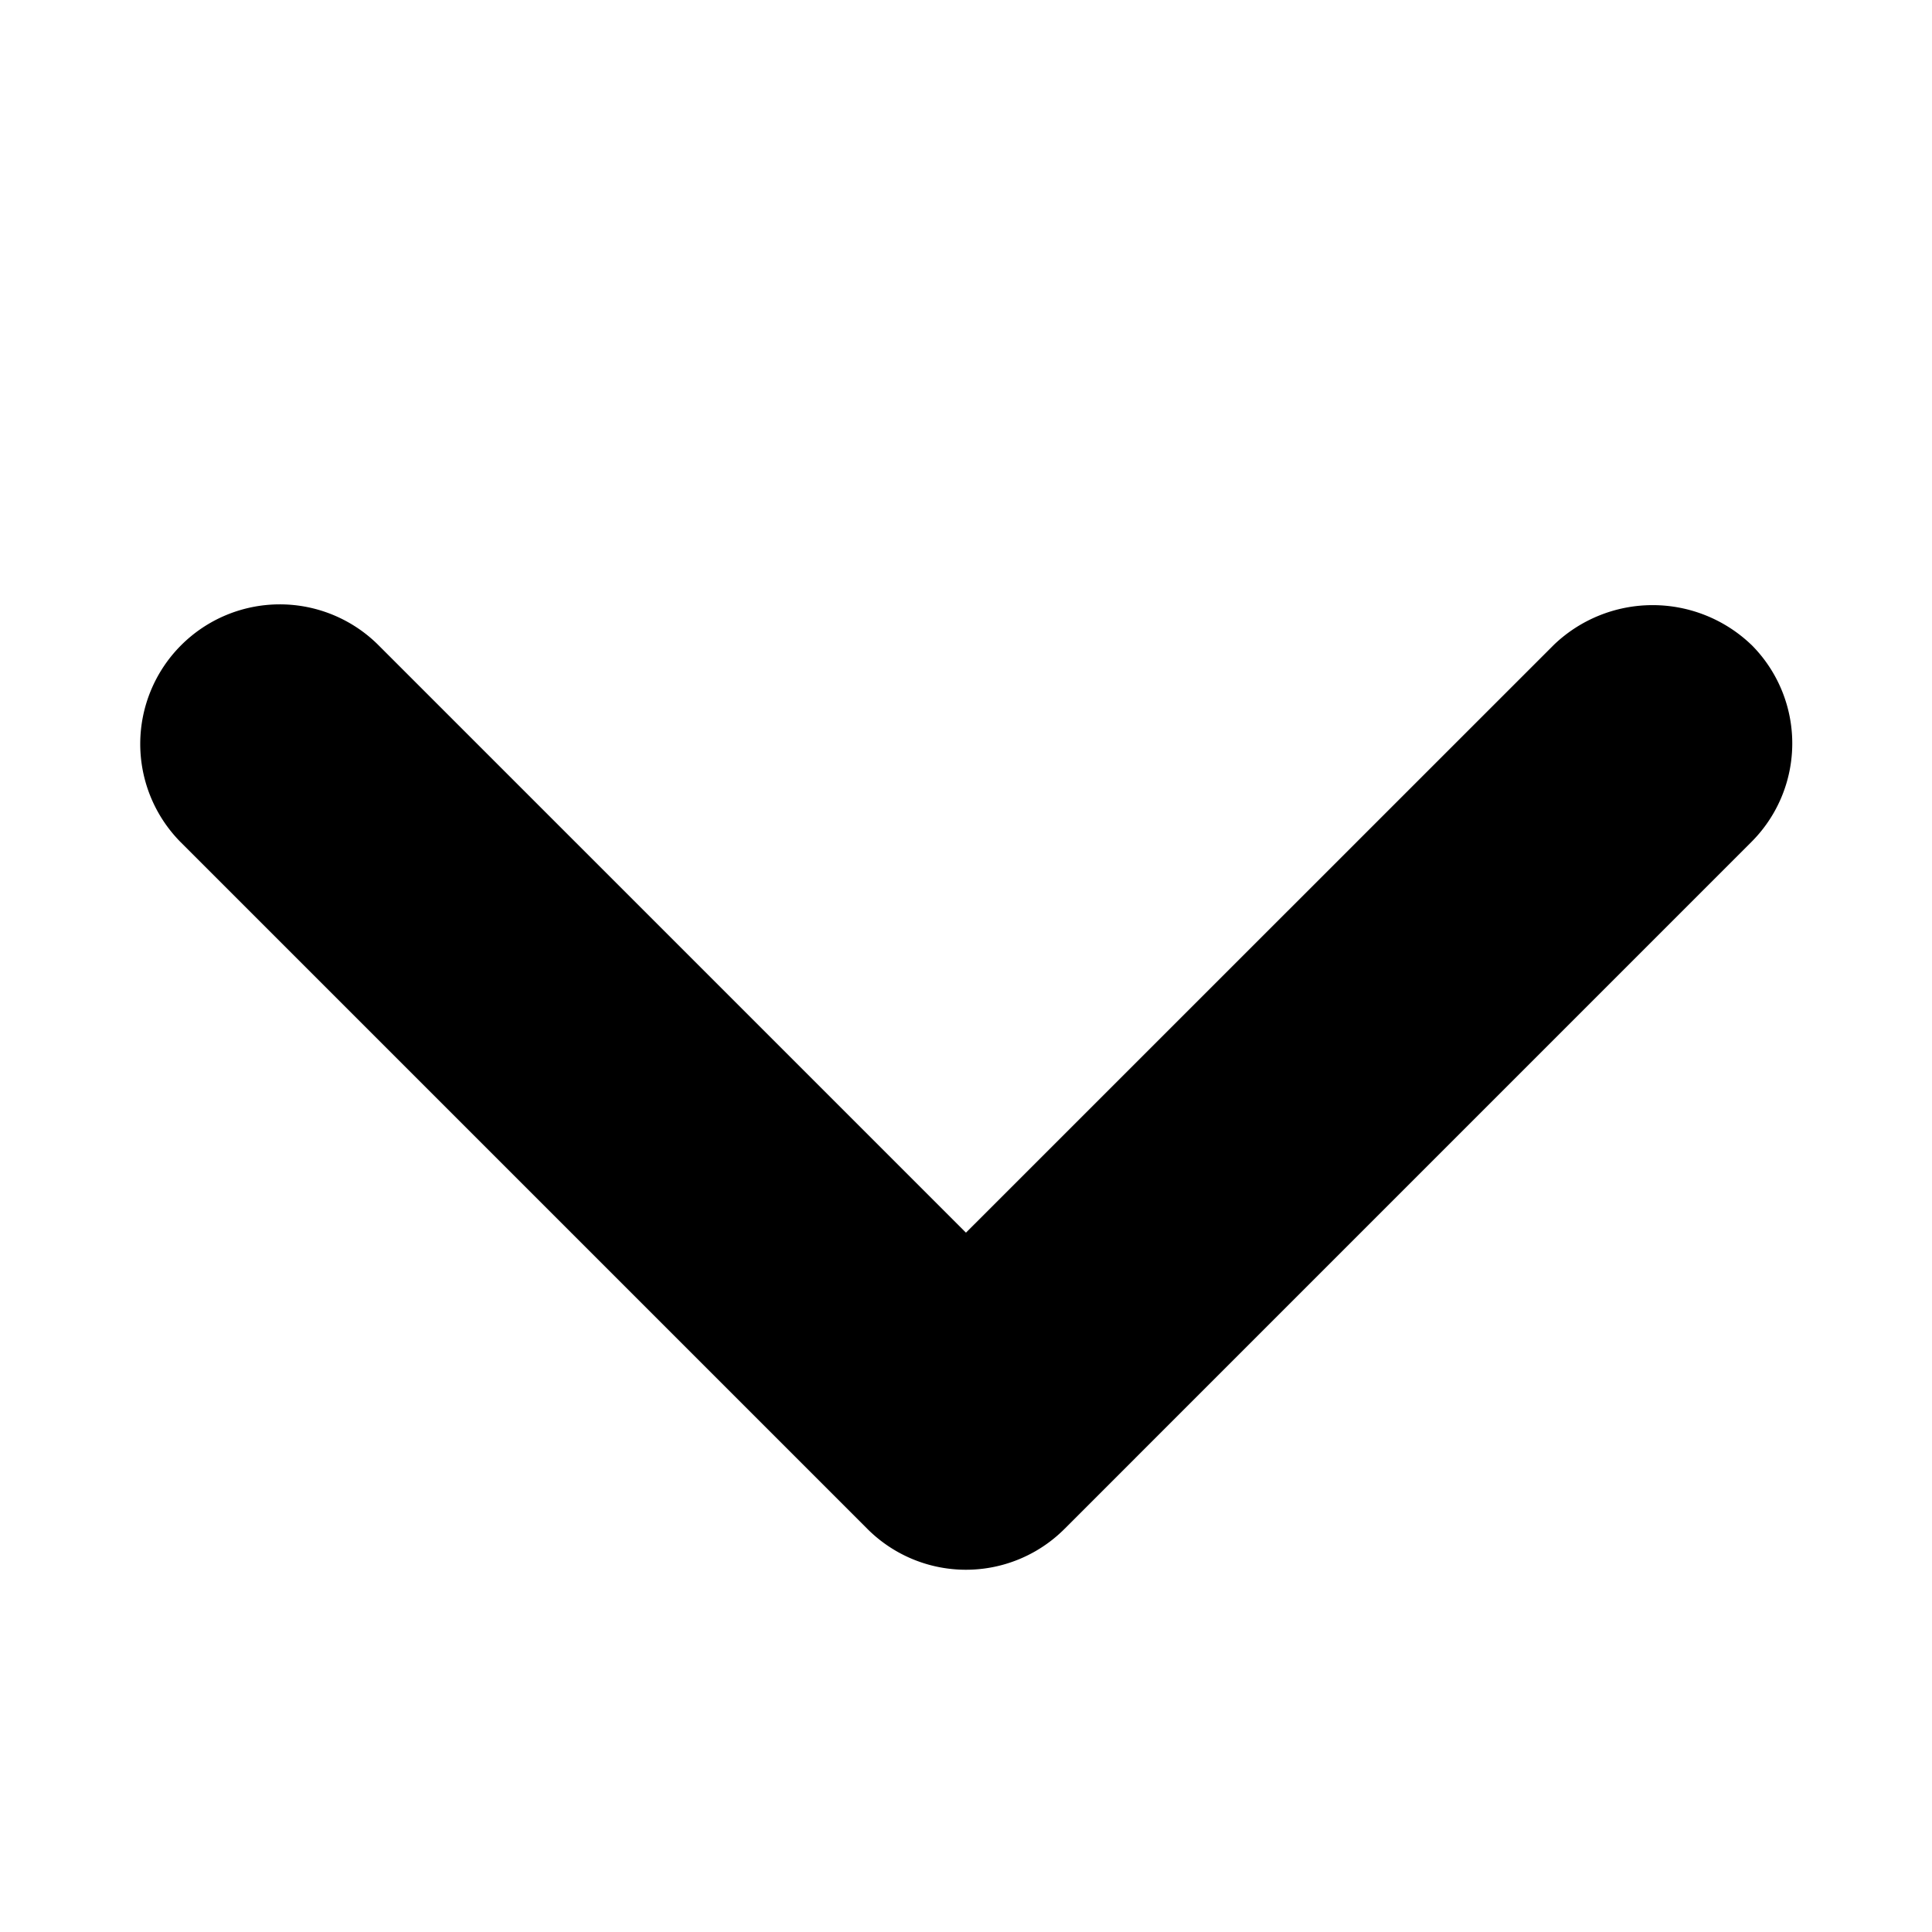 <svg xmlns="http://www.w3.org/2000/svg" viewBox="0 0 40 40">
  <g id="icon" transform="translate(-137 72) rotate(-90)">
    <rect width="40" height="40" transform="translate(32 137)" fill="none"/>
    <path d="M33.367.849a2.954,2.954,0,0,0-4.086,0L17.107,13.021,4.932.846A2.89,2.89,0,0,0,.846,4.934L15.064,19.152a2.885,2.885,0,0,0,4.086,0L33.367,4.934a2.885,2.885,0,0,0,0-4.086Z" transform="translate(59.5 139.892) rotate(90)"/>
  </g>
</svg>
